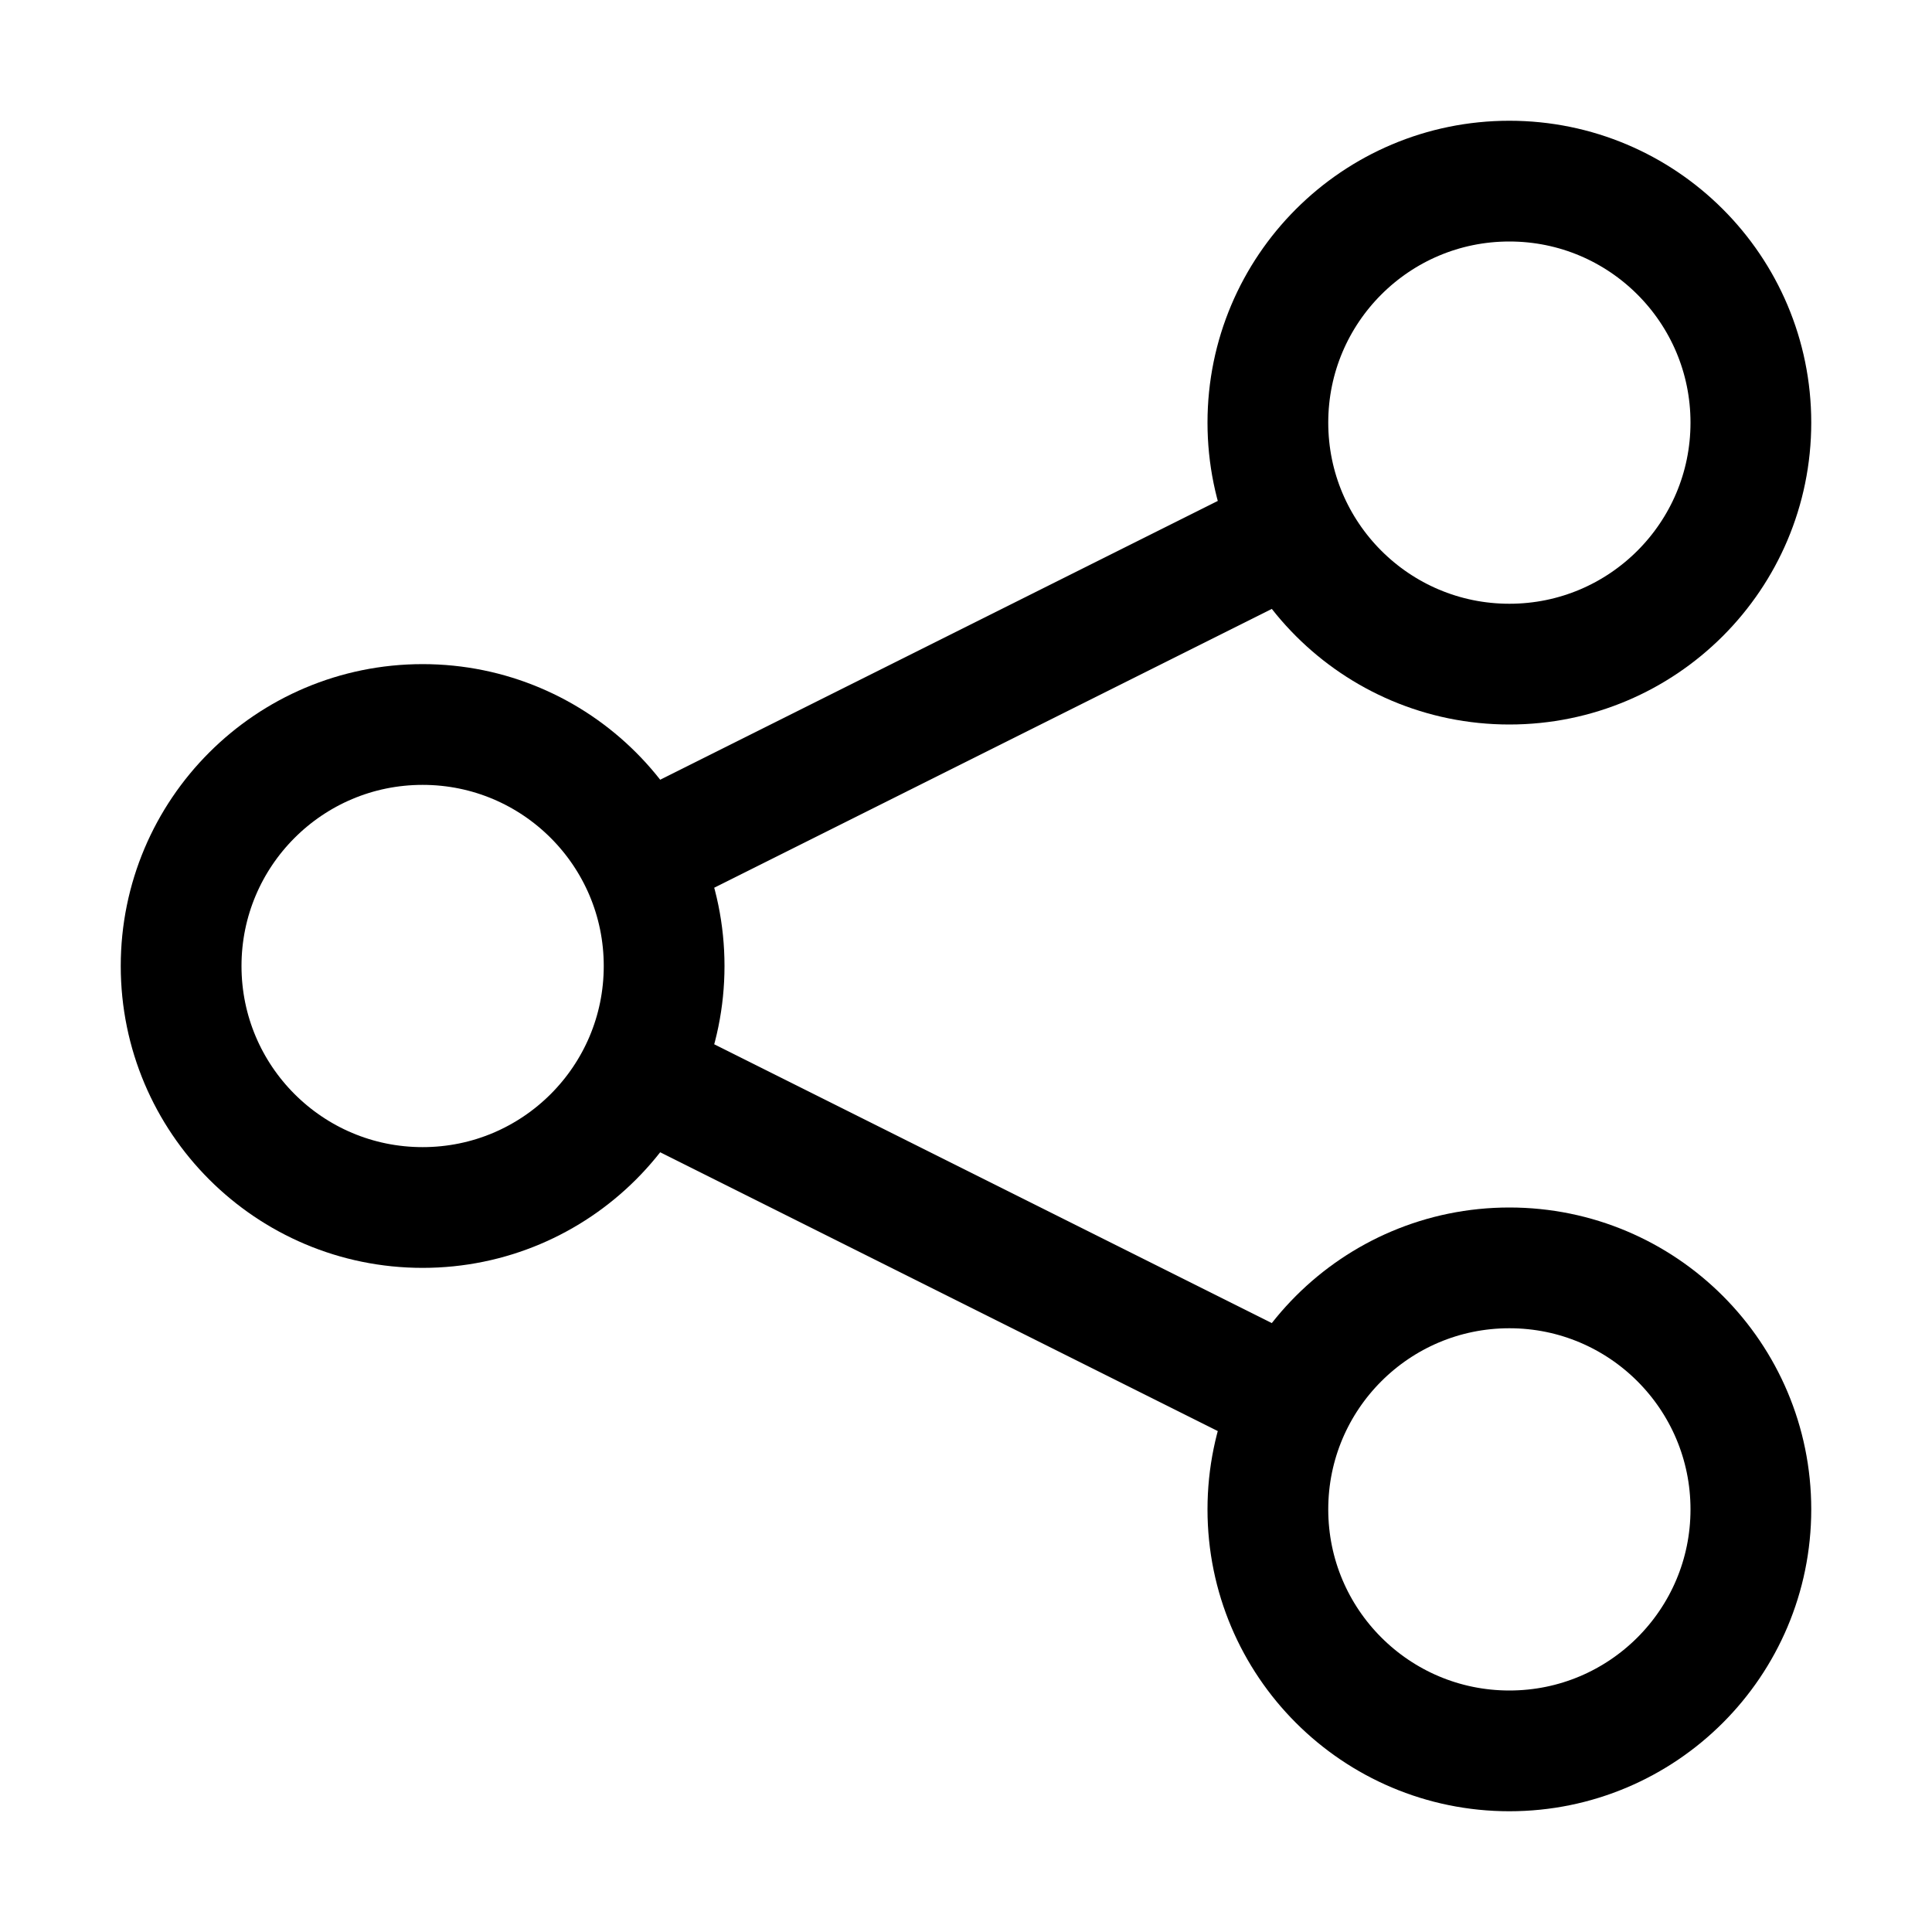 <svg xmlns="http://www.w3.org/2000/svg" fill="none" viewBox="0 0 16 16"><path stroke="currentColor" d="m5.5 9 5 2.5M5.5 7l5-2.5"/><circle cx="12.5" cy="3.5" r="2" stroke="currentColor"/><circle cx="12.5" cy="12.5" r="2" stroke="currentColor"/><circle cx="3.5" cy="8" r="2" stroke="currentColor"/></svg>
